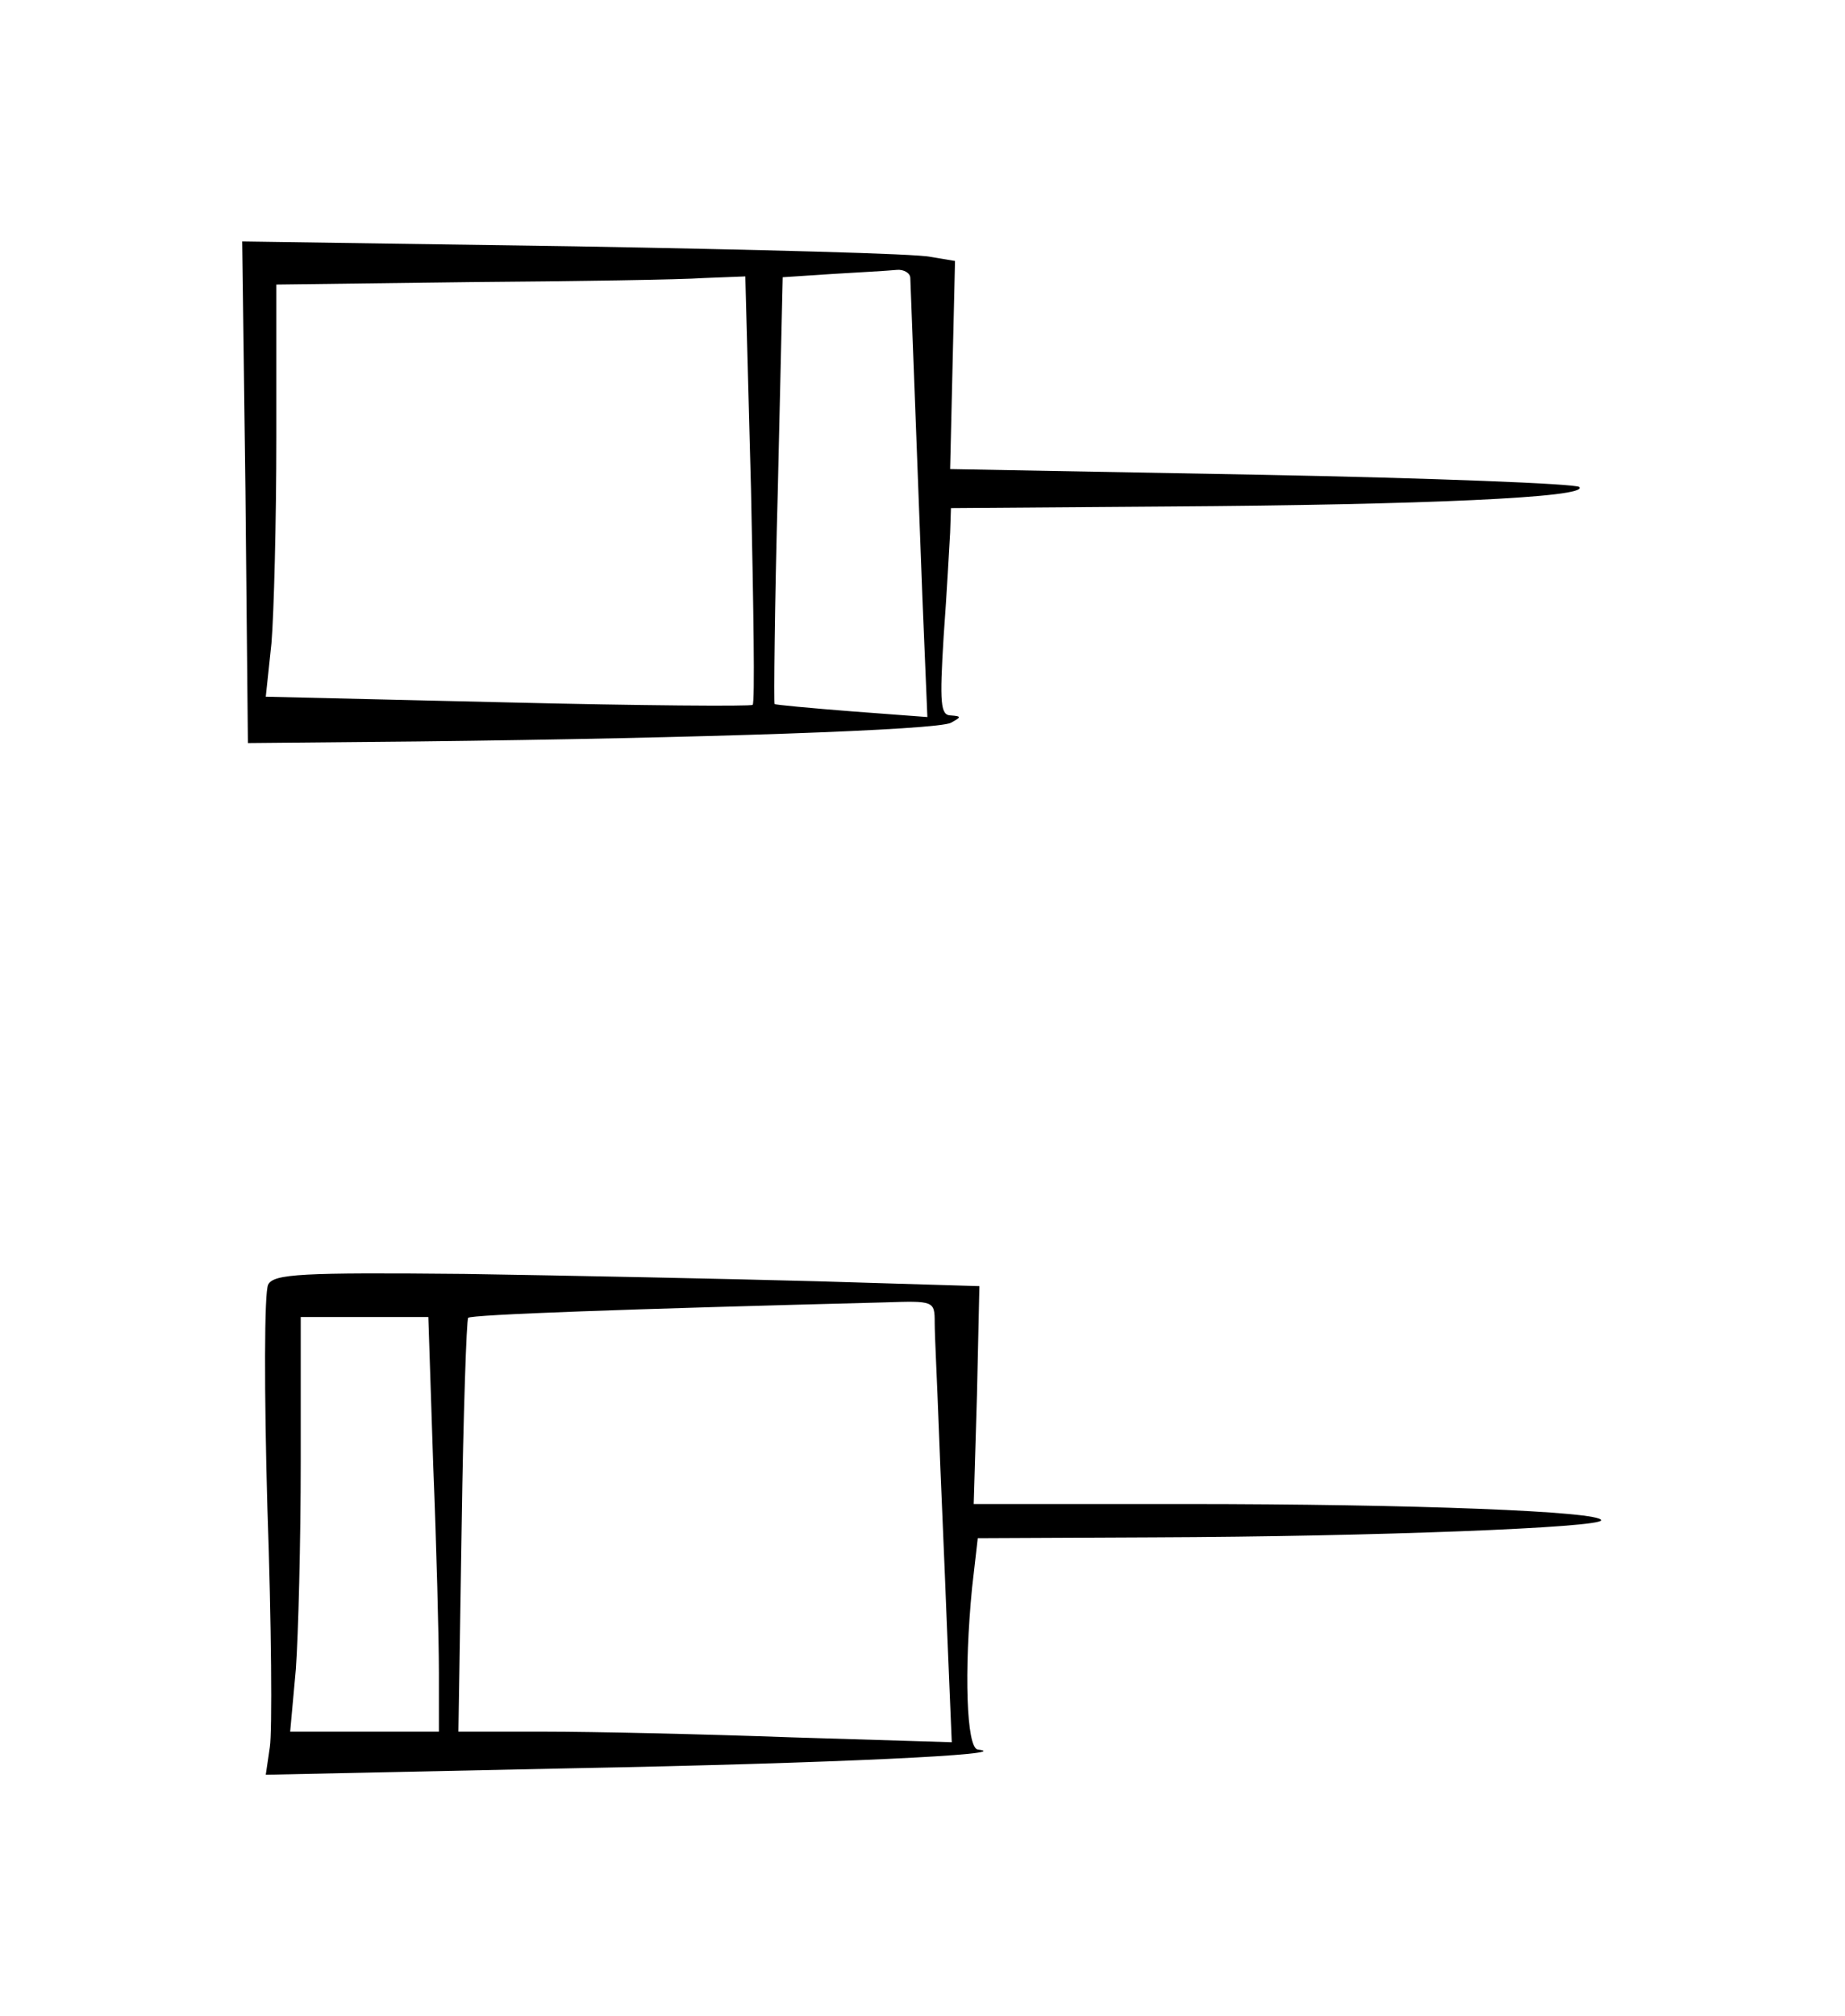 <?xml version="1.0" standalone="no"?>
<!DOCTYPE svg PUBLIC "-//W3C//DTD SVG 20010904//EN"
 "http://www.w3.org/TR/2001/REC-SVG-20010904/DTD/svg10.dtd">
<svg version="1.0" xmlns="http://www.w3.org/2000/svg"
 width="227pt" height="248pt" viewBox="0 0 227 248"
 preserveAspectRatio="xMidYMid meet">
<g transform="translate(0,248) scale(0.1,-0.1)"
fill="#000000" stroke="none">
<path d="M302 1874 l3 -308 210 2 c349 4 639 14 655 23 13 7 13 8 0 9 -13 0
-14 15 -9 97 4 54 7 112 8 128 l1 30 268 2 c312 2 518 11 505 24 -4 4 -181 11
-391 15 l-383 7 3 128 3 128 -30 5 c-16 4 -214 9 -438 13 l-409 6 4 -309z
m818 264 c1 -28 10 -261 15 -396 l6 -144 -93 7 c-51 4 -94 8 -95 9 -1 1 0 120
4 264 l6 261 61 4 c34 2 69 4 79 5 9 1 17 -4 17 -10z m-196 -260 c3 -143 5
-263 2 -265 -2 -2 -137 -1 -301 3 l-298 7 7 66 c3 36 6 150 6 253 l0 188 238
3 c130 1 260 3 288 5 l51 2 7 -262z"/>
<path d="M330 900 c-5 -9 -5 -133 -1 -275 5 -143 6 -275 3 -294 l-5 -34 379 8
c317 6 548 17 497 23 -14 2 -17 97 -7 199 l7 61 216 1 c274 1 551 12 551 21 0
11 -231 20 -513 20 l-259 0 4 134 3 134 -200 6 c-110 3 -305 7 -433 9 -202 2
-235 0 -242 -13z m820 -47 c0 -16 3 -73 5 -128 2 -55 7 -165 10 -244 l6 -144
-197 6 c-109 4 -245 7 -304 7 l-106 0 4 253 c2 138 6 254 8 256 3 4 199 11
512 19 61 2 62 2 62 -25z m-617 -175 c4 -99 7 -214 7 -255 l0 -73 -91 0 -92 0
7 77 c3 42 6 156 6 255 l0 178 78 0 79 0 6 -182z"/>
</g>
</svg>
